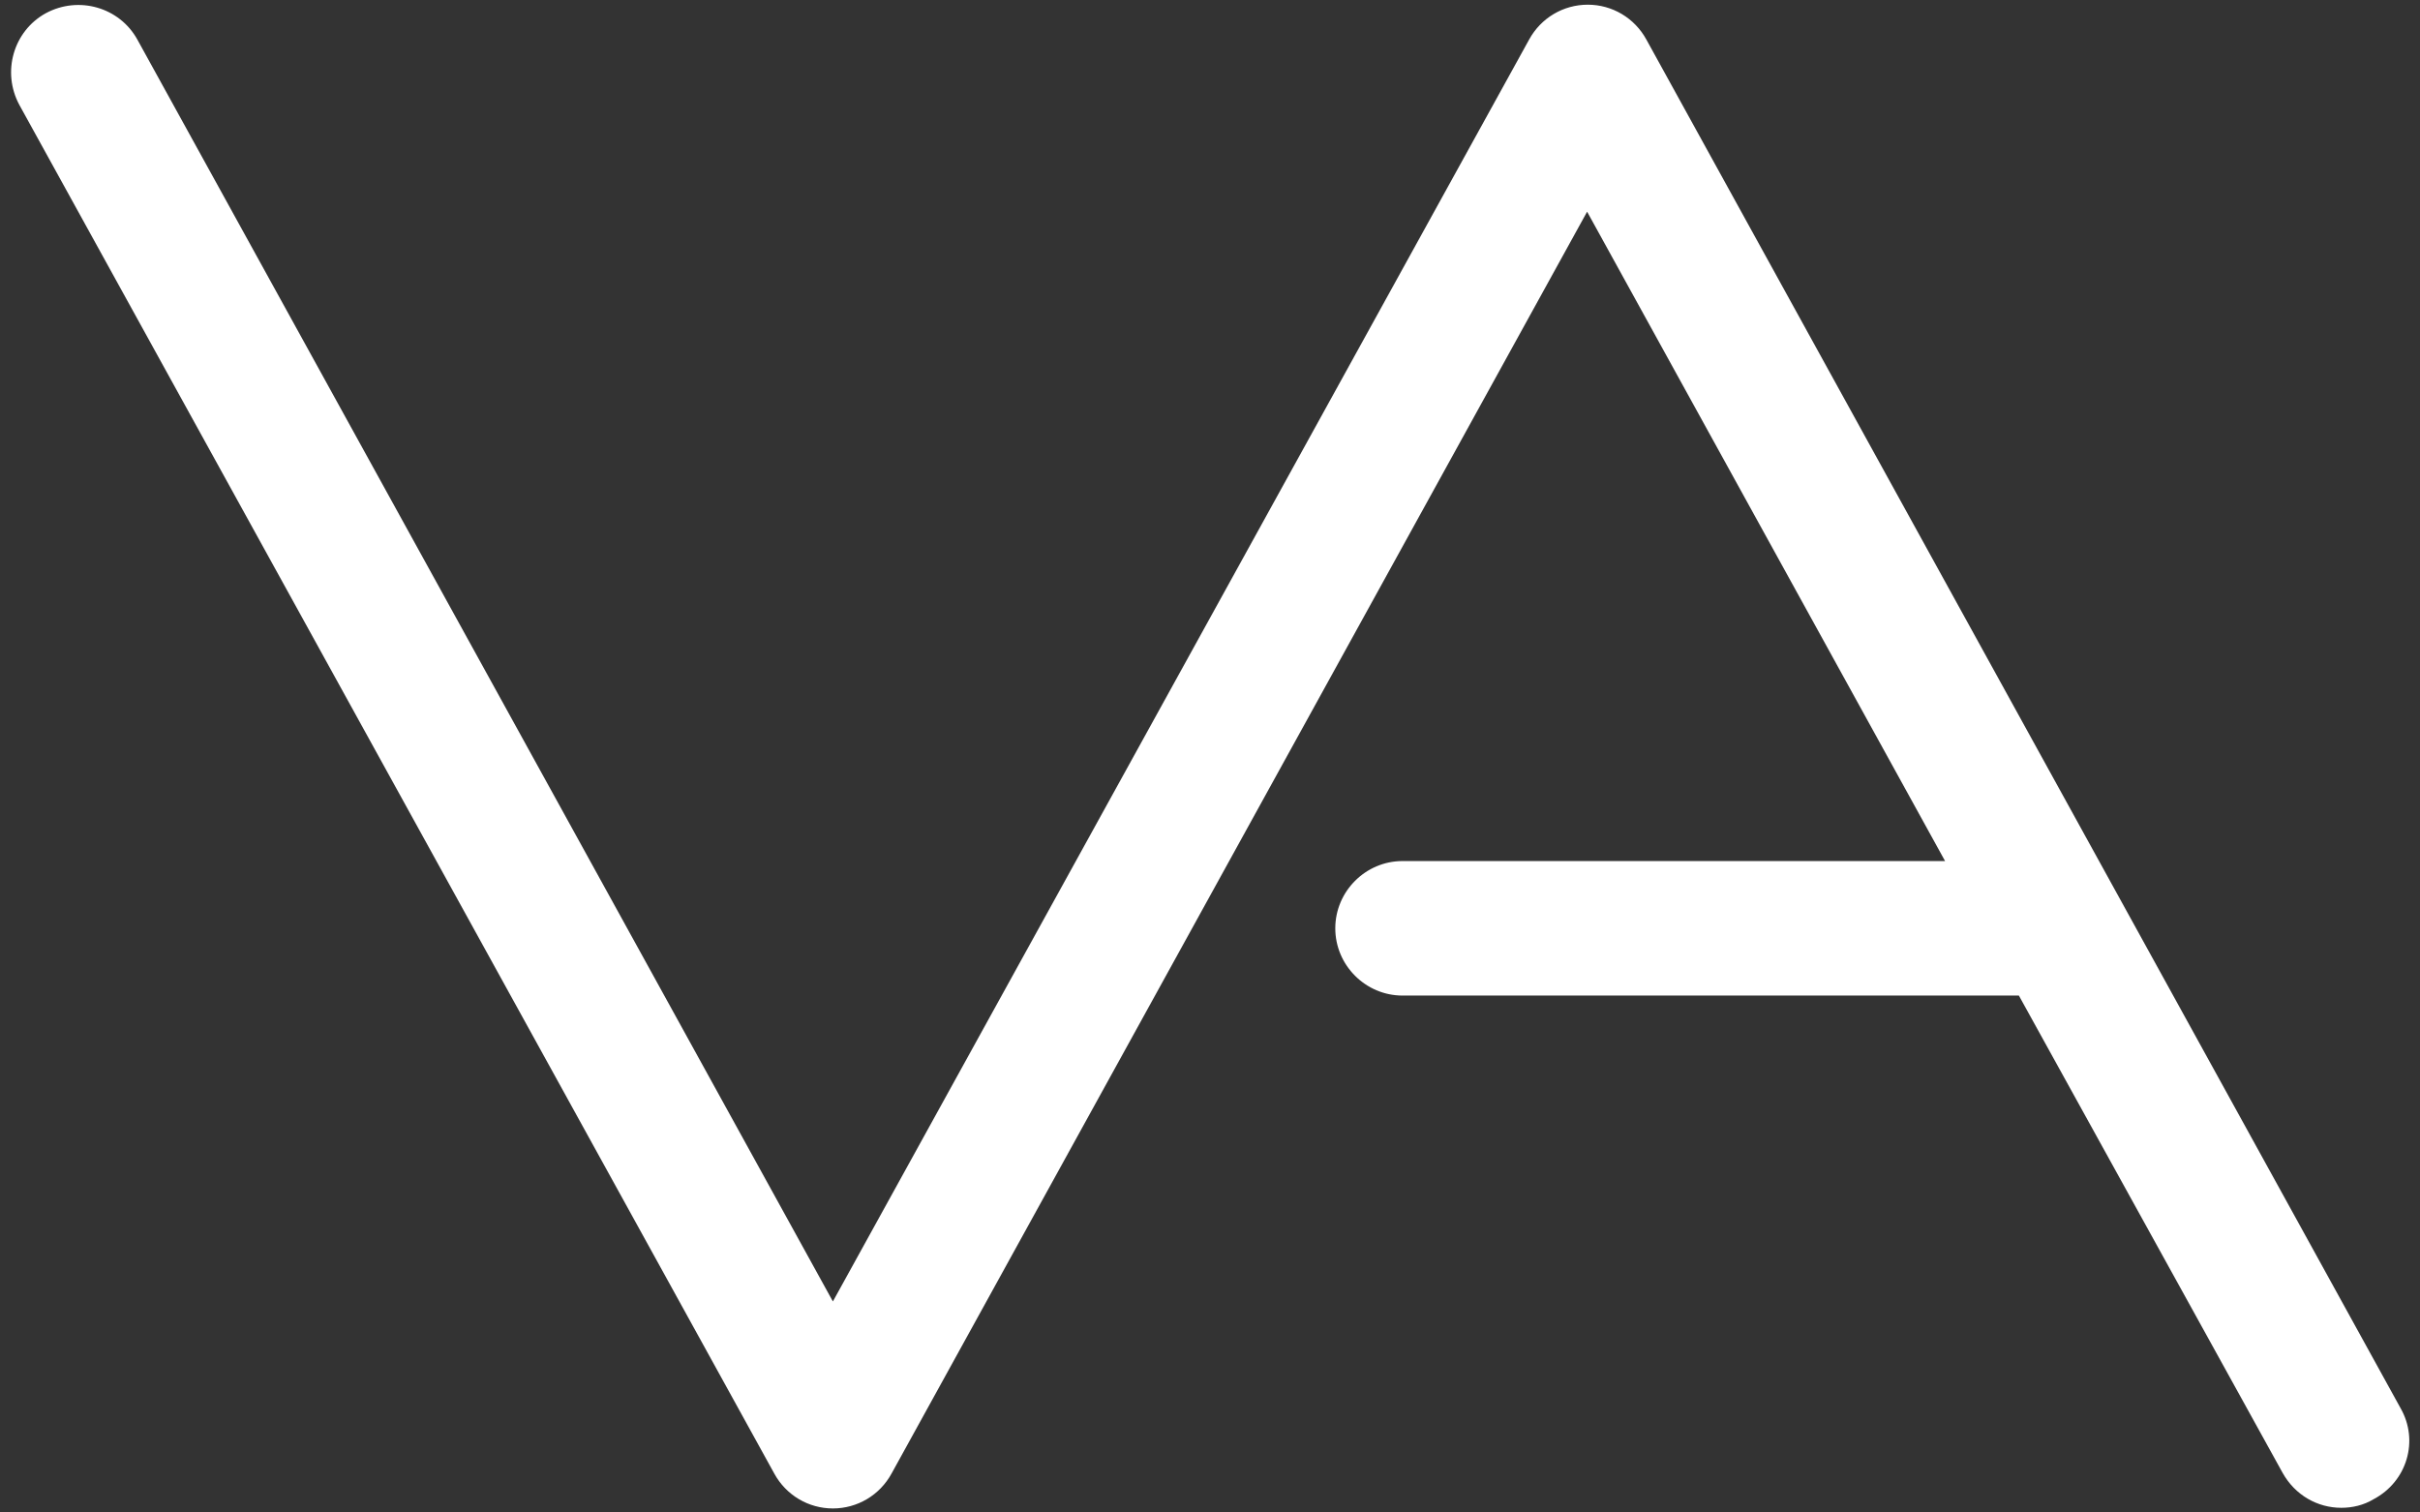 <svg width="48" height="30" viewBox="0 0 48 30" fill="none" xmlns="http://www.w3.org/2000/svg">
<rect x="0" y="0" width="48" height="30" fill="#333333" stroke="none"/>
<path d="M47.615 27.932L32.656 0.786C32.421 0.355 31.976 0.093 31.493 0.093C31.009 0.093 30.564 0.355 30.329 0.786L16.52 25.814L2.725 0.786C2.372 0.145 1.561 -0.09 0.907 0.263C0.267 0.616 0.031 1.427 0.384 2.081L15.357 29.227C15.592 29.658 16.037 29.92 16.52 29.92C17.004 29.92 17.449 29.658 17.684 29.227L31.48 4.199L38.58 17.079H27.818C27.086 17.079 26.485 17.681 26.485 18.413C26.485 19.145 27.086 19.747 27.818 19.747H40.044L45.275 29.214C45.523 29.658 45.968 29.907 46.439 29.907C46.661 29.907 46.883 29.855 47.079 29.737C47.746 29.384 47.982 28.573 47.615 27.932Z" fill="white"/>
</svg>
